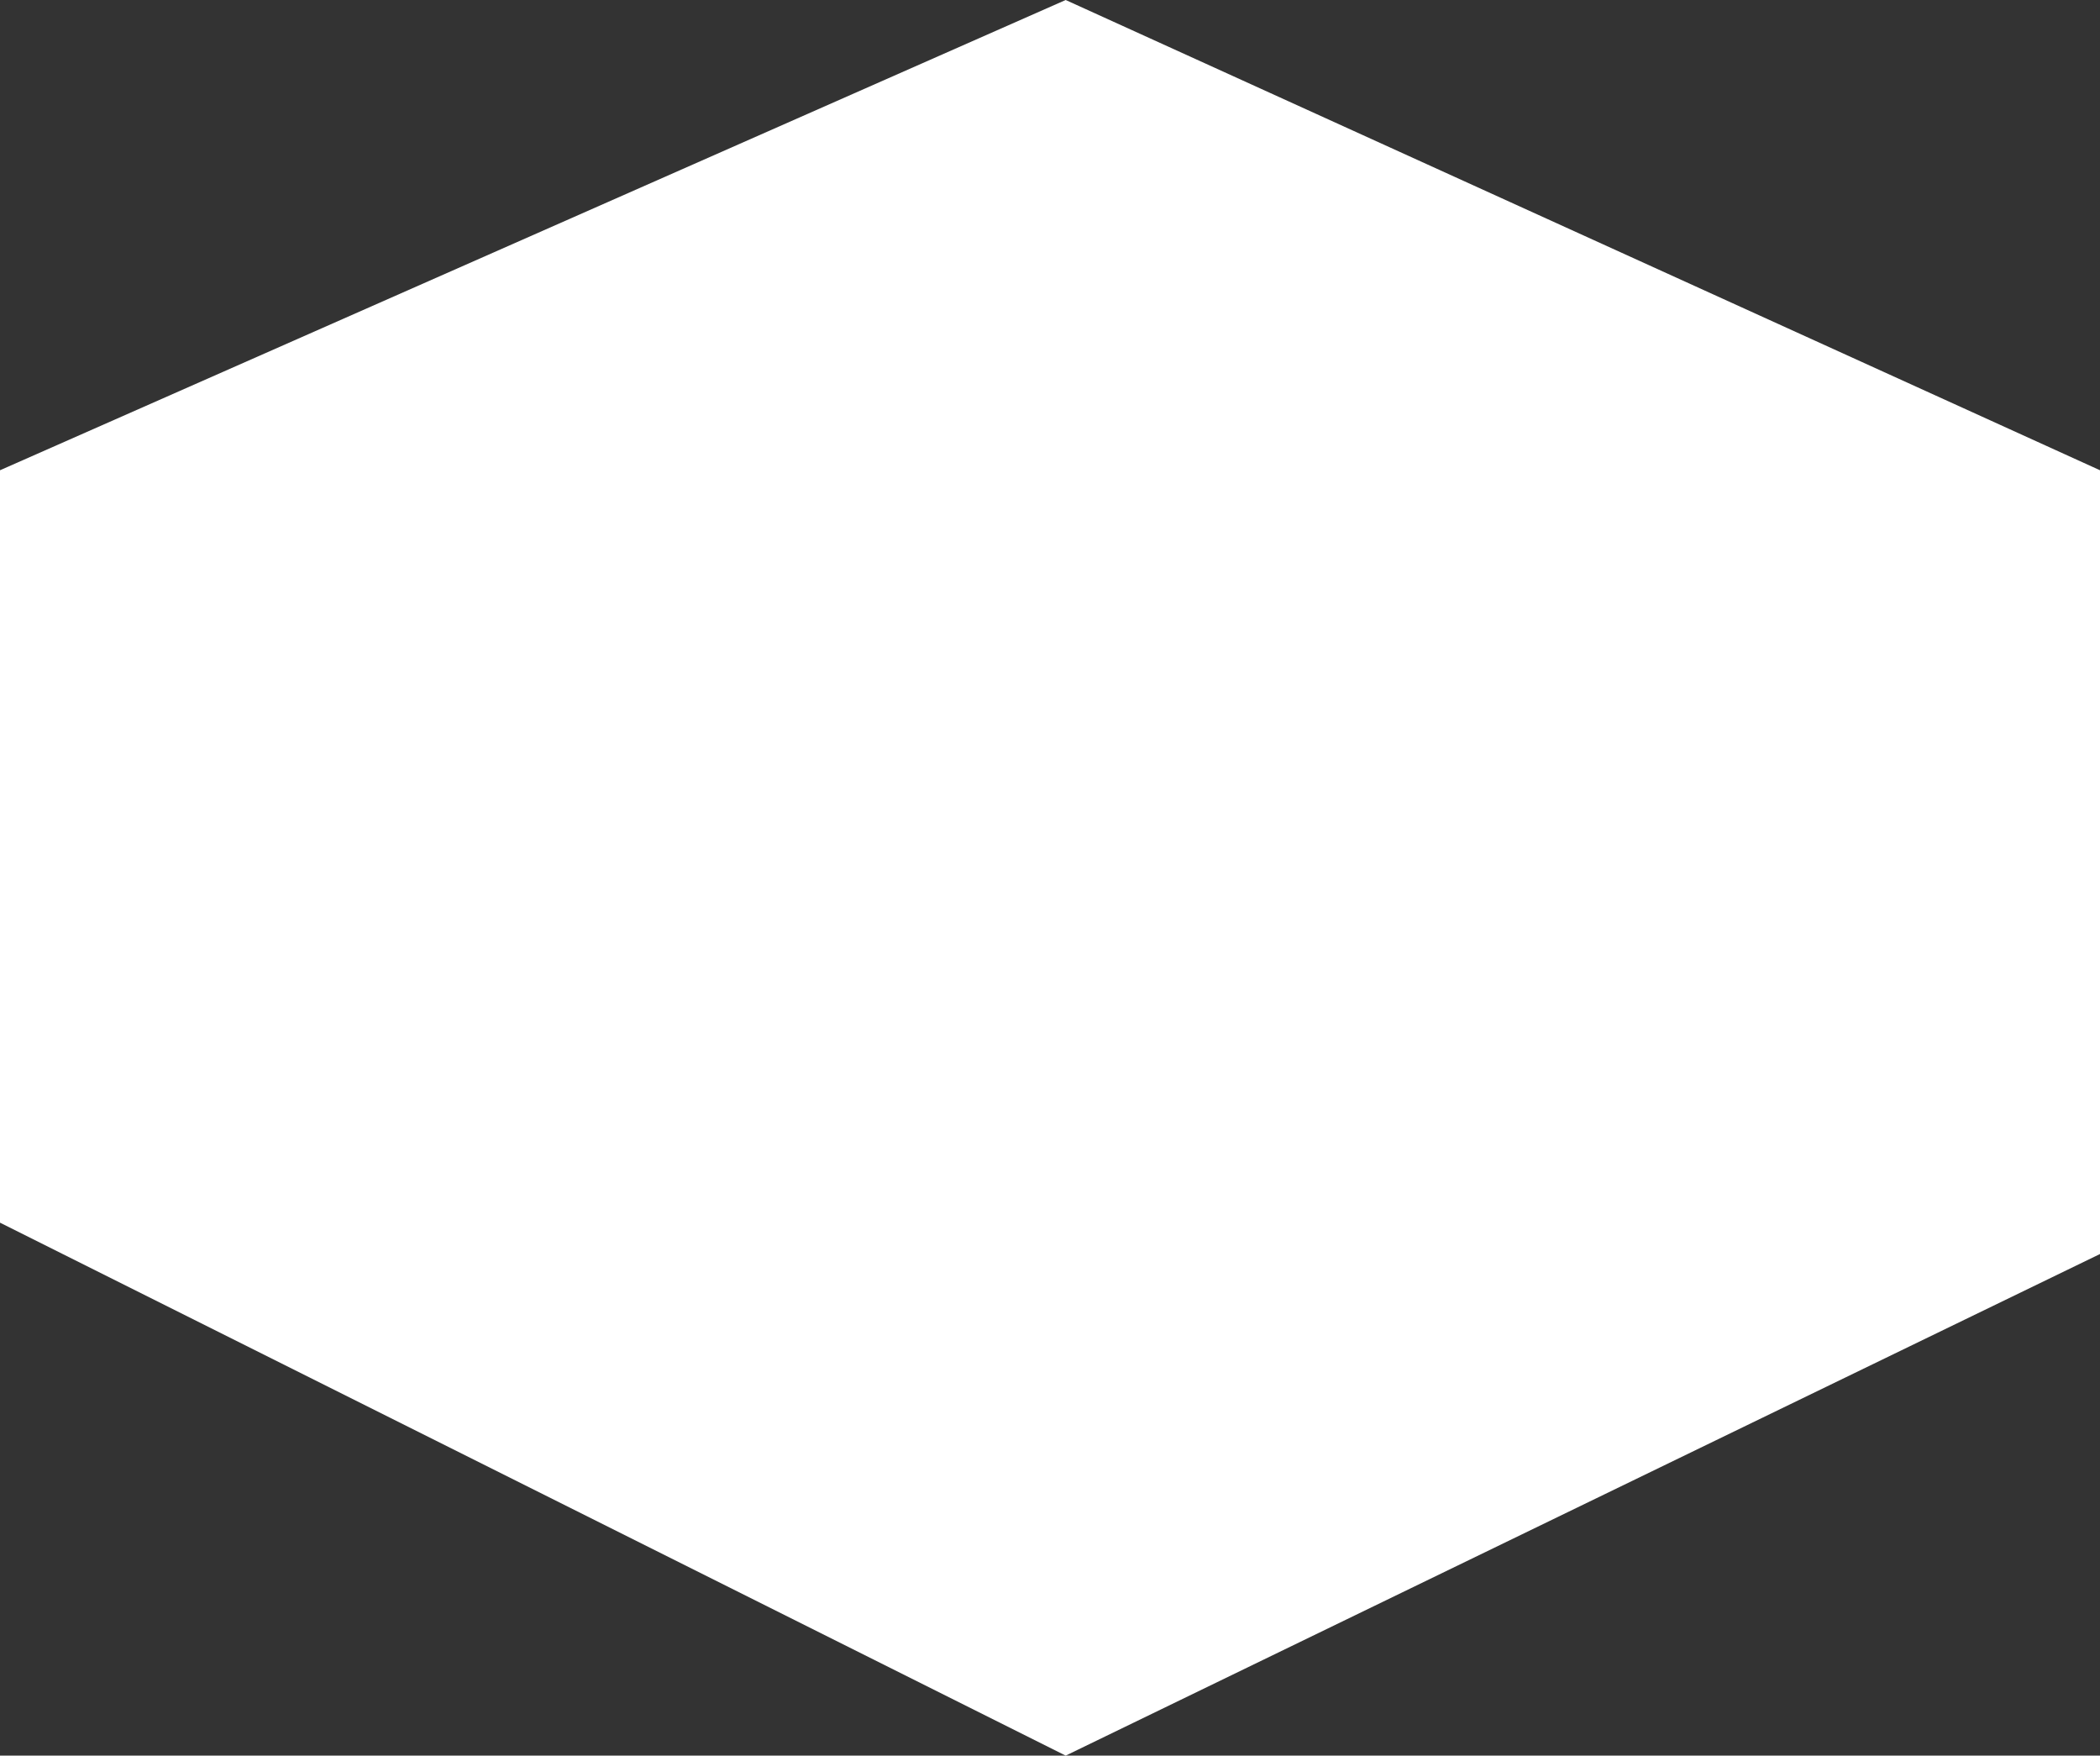 <svg 
 xmlns="http://www.w3.org/2000/svg"
 xmlns:xlink="http://www.w3.org/1999/xlink"
 width="67px" height="56px">
<rect width="100%" height="100%" fill="#333333" stroke="none"/>
<path fill-rule="evenodd"  fill="rgb(255, 255, 255)"
 d="M34.000,-0.000 L67.000,15.000 L67.000,40.000 L34.000,56.000 L0.000,39.000 L0.000,15.000 L34.000,-0.000 Z"/>
</svg>